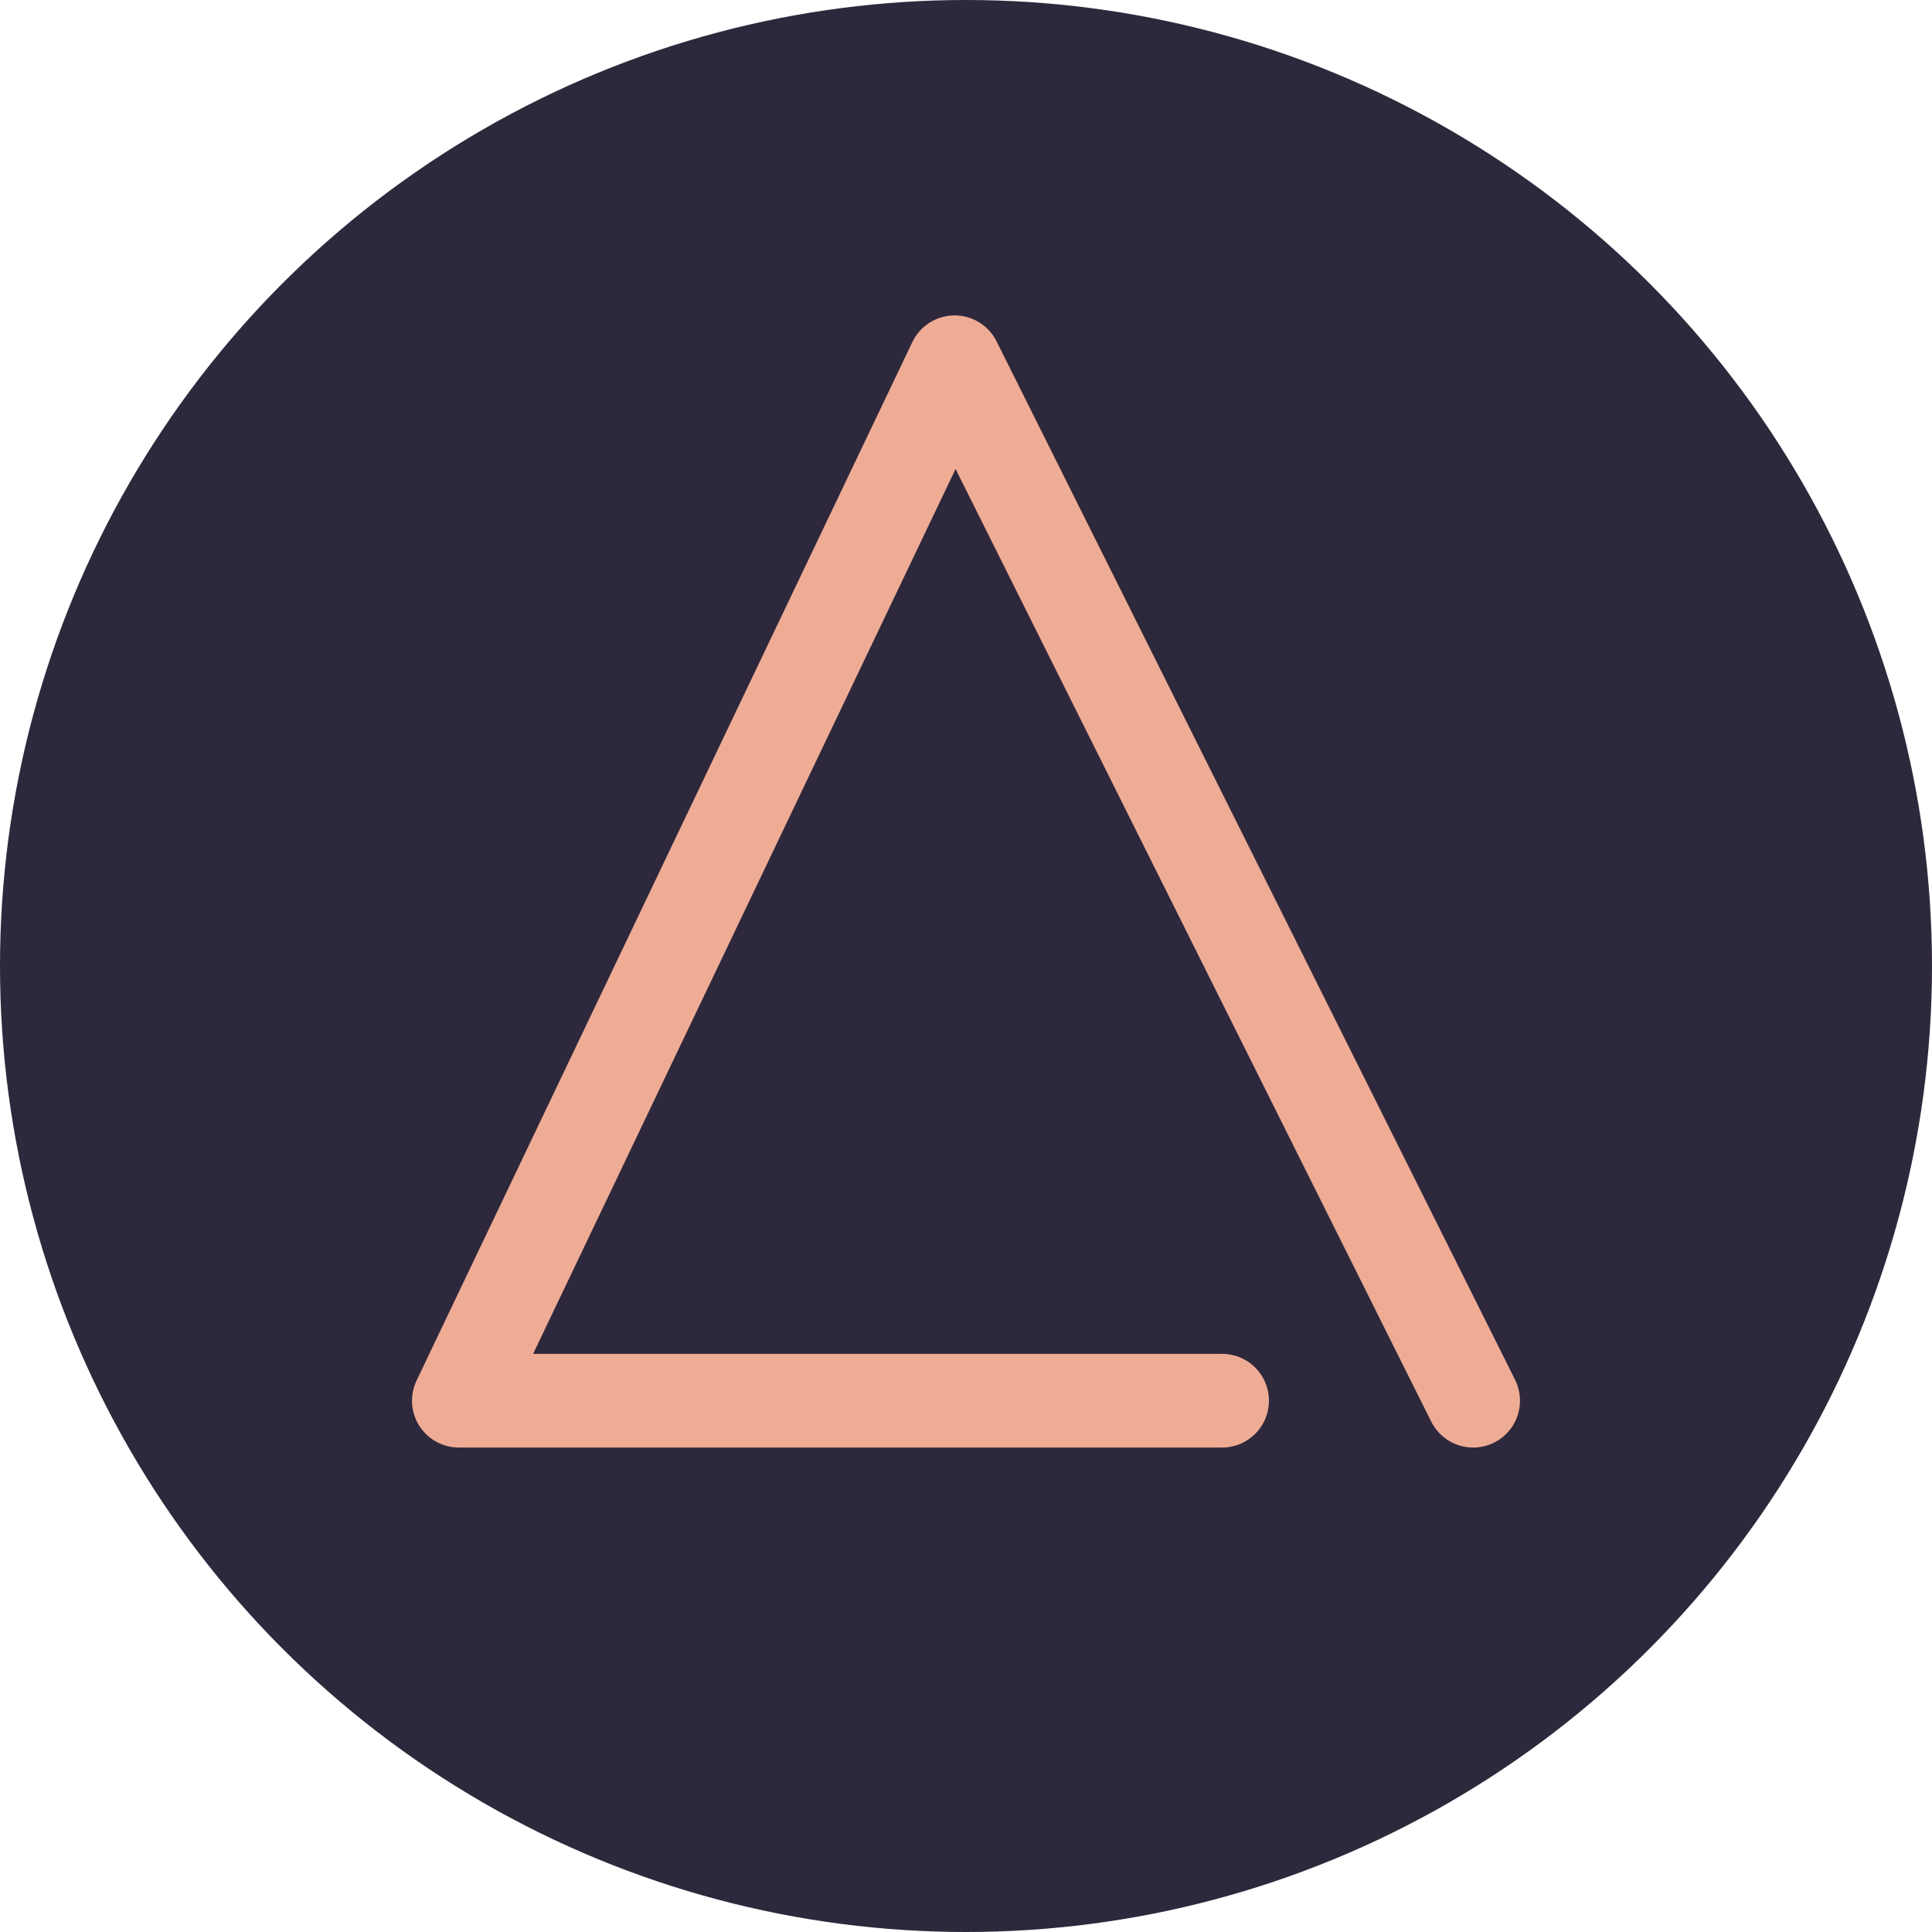 <svg width="80" height="80" viewBox="0 0 80 80" xmlns="http://www.w3.org/2000/svg">
  <title>
    dlt-delta
  </title>
  <g fill="none" fill-rule="evenodd">
    <circle fill="#2E283C" cx="40" cy="40" r="40"/>
    <path stroke="#EFAC95" stroke-width="3.879" stroke-linecap="round" stroke-linejoin="round" d="M61 58L39.529 15 19 58h31.604"/>
  </g>
</svg>
